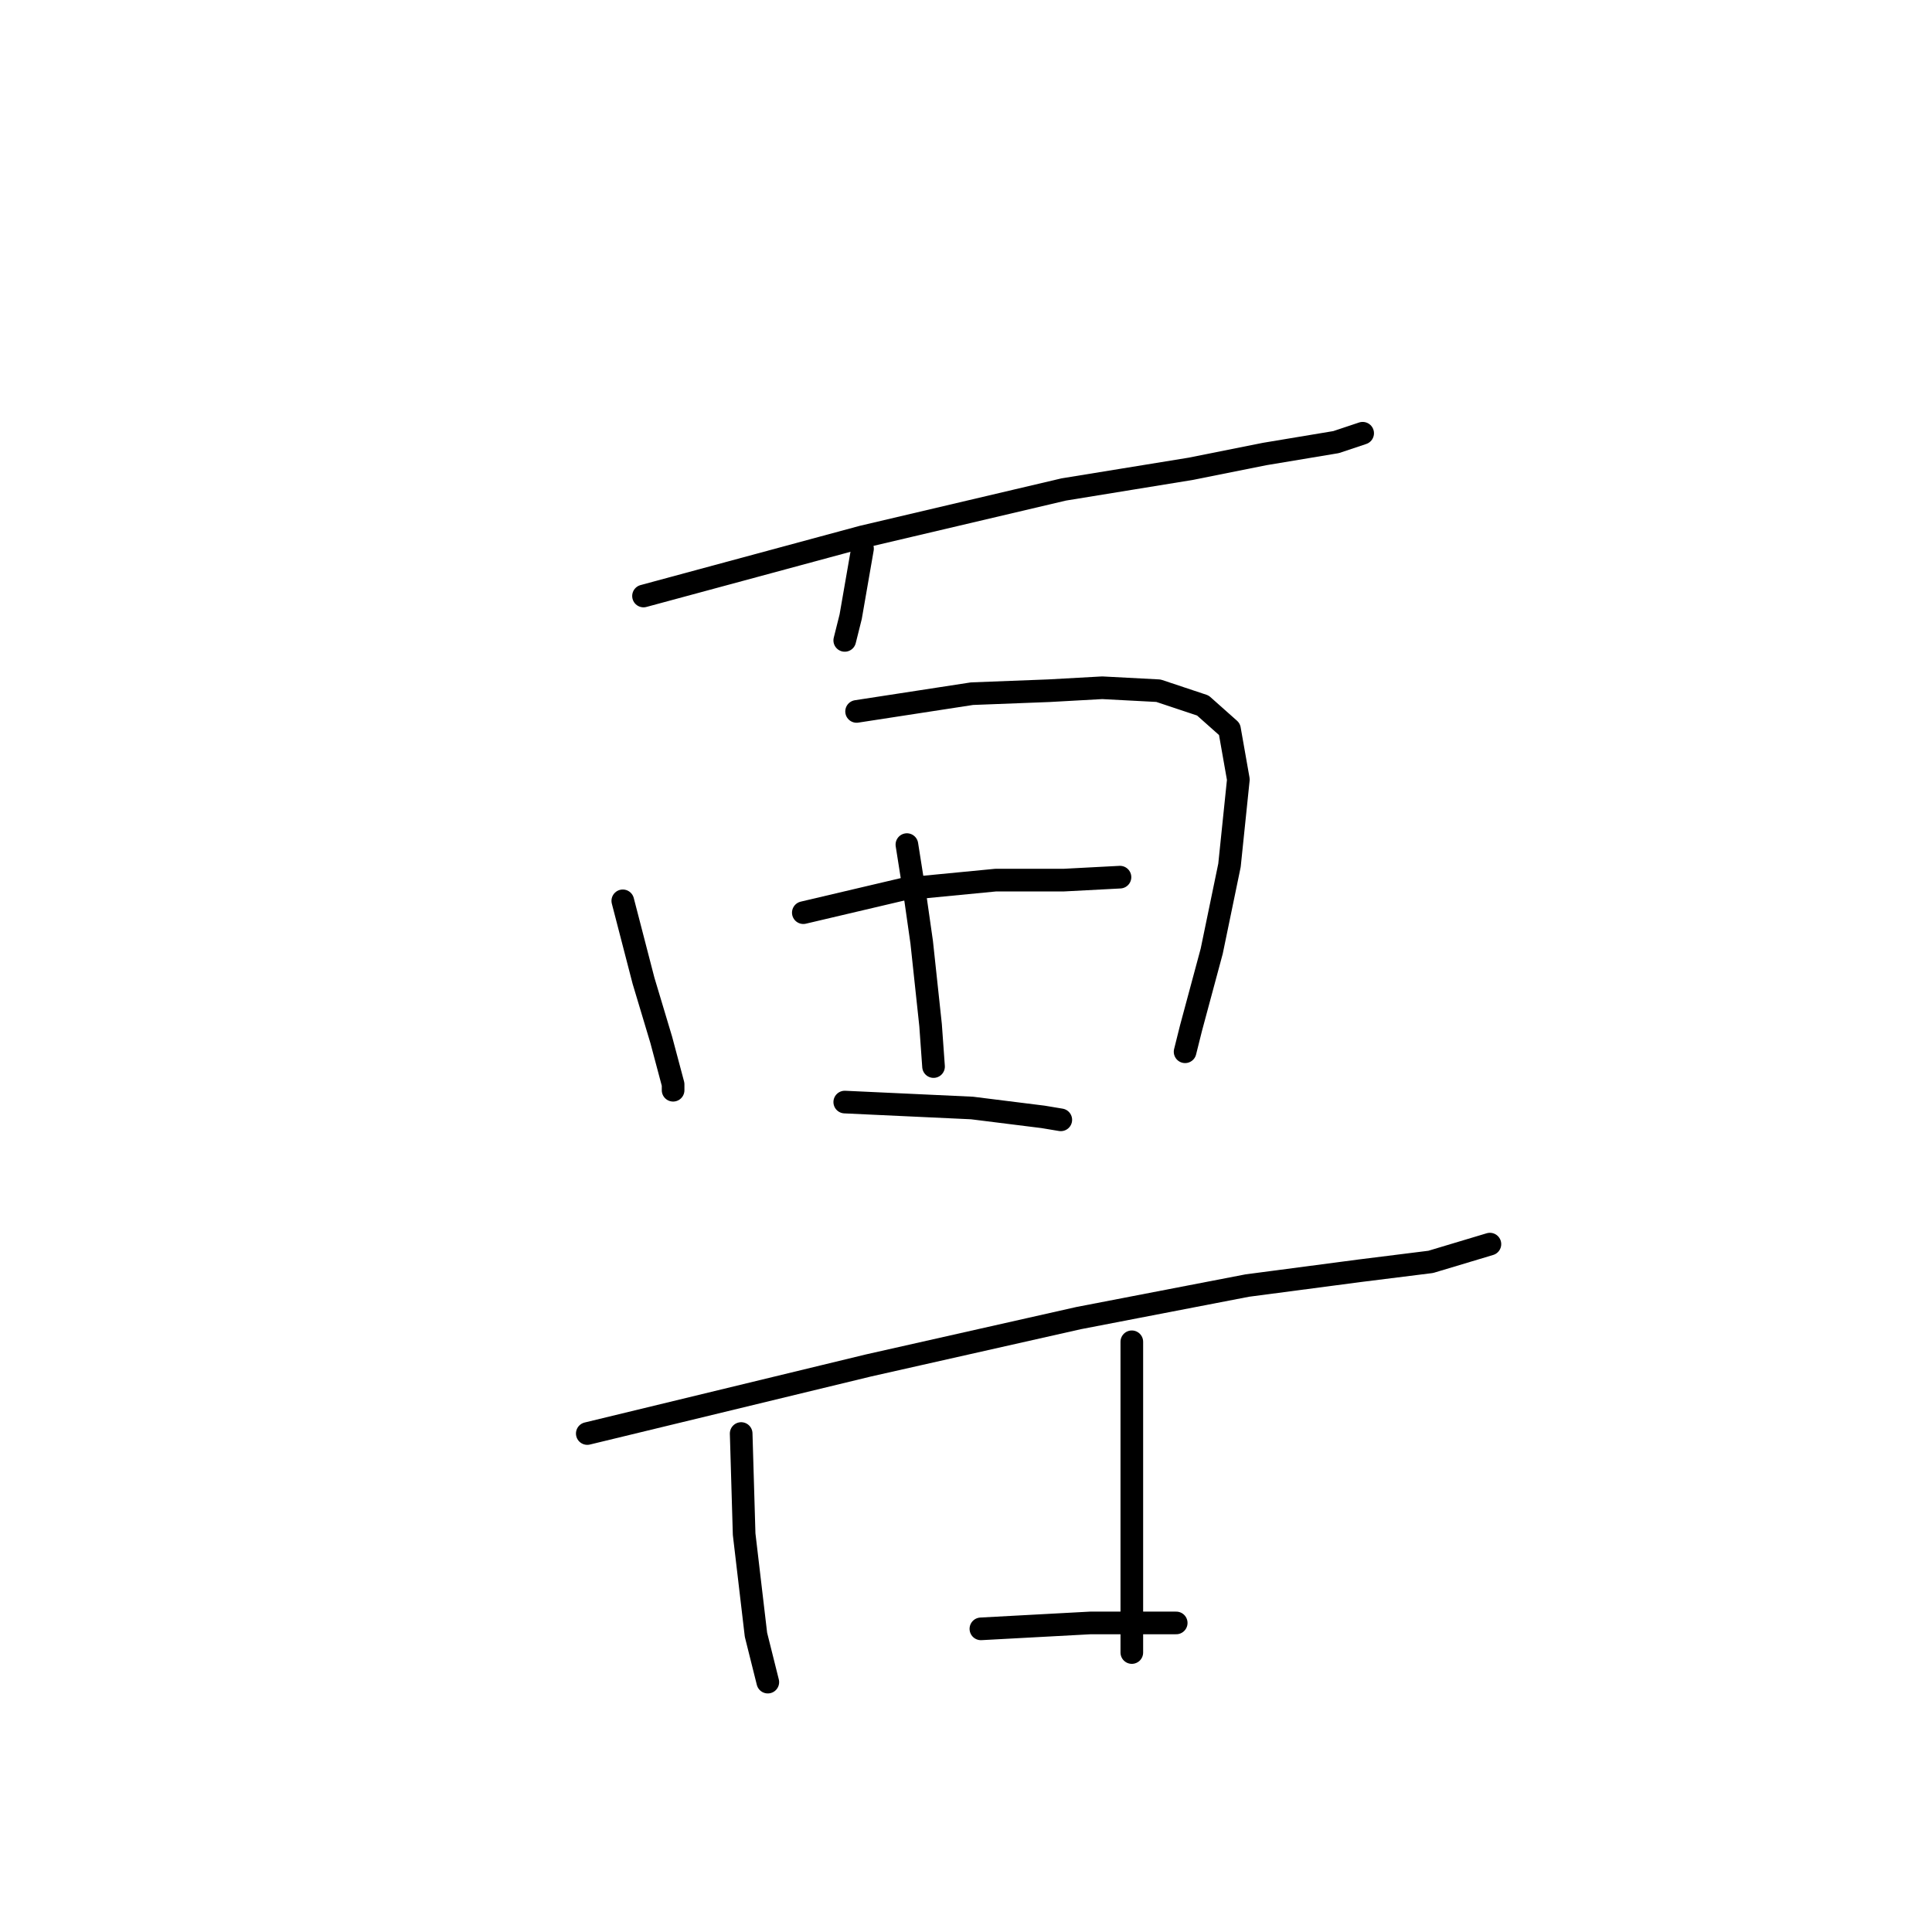 <?xml version="1.0" standalone="no"?>
    <svg width="256" height="256" xmlns="http://www.w3.org/2000/svg" version="1.1">
    <polyline stroke="black" stroke-width="3" stroke-linecap="round" fill="transparent" stroke-linejoin="round" points="114.287 72.7 112.719 81.719 111.934 84.856 111.934 84.856 " />
        <polyline stroke="black" stroke-width="3" stroke-linecap="round" fill="transparent" stroke-linejoin="round" points="85.269 78.974 114.287 71.131 140.953 64.857 157.815 62.112 167.618 60.151 177.03 58.583 180.559 57.406 180.559 57.406 " />
        <polyline stroke="black" stroke-width="3" stroke-linecap="round" fill="transparent" stroke-linejoin="round" points="82.524 119.365 85.269 129.953 87.622 137.795 89.19 143.677 89.19 144.462 89.19 144.462 " />
        <polyline stroke="black" stroke-width="3" stroke-linecap="round" fill="transparent" stroke-linejoin="round" points="113.503 94.268 128.796 91.915 138.992 91.523 146.051 91.131 153.501 91.523 159.383 93.483 162.913 96.621 164.089 103.287 162.913 114.659 160.56 126.031 157.815 136.227 157.031 139.364 157.031 139.364 " />
        <polyline stroke="black" stroke-width="3" stroke-linecap="round" fill="transparent" stroke-linejoin="round" points="120.169 111.914 121.346 119.365 122.13 124.855 123.306 135.835 123.699 141.325 123.699 141.325 " />
        <polyline stroke="black" stroke-width="3" stroke-linecap="round" fill="transparent" stroke-linejoin="round" points="106.444 120.933 119.777 117.796 131.934 116.62 140.953 116.62 148.403 116.228 148.403 116.228 " />
        <polyline stroke="black" stroke-width="3" stroke-linecap="round" fill="transparent" stroke-linejoin="round" points="111.934 146.03 128.796 146.815 138.208 147.991 140.561 148.383 140.561 148.383 " />
        <polyline stroke="black" stroke-width="3" stroke-linecap="round" fill="transparent" stroke-linejoin="round" points="77.818 189.95 115.071 180.931 142.913 174.657 165.266 170.343 180.167 168.382 189.578 167.206 197.421 164.853 197.421 164.853 " />
        <polyline stroke="black" stroke-width="3" stroke-linecap="round" fill="transparent" stroke-linejoin="round" points="98.209 189.95 98.602 203.283 100.17 216.616 101.739 222.89 101.739 222.89 " />
        <polyline stroke="black" stroke-width="3" stroke-linecap="round" fill="transparent" stroke-linejoin="round" points="149.972 177.794 149.972 194.264 149.972 197.009 149.972 213.086 149.972 218.969 149.972 218.969 " />
        <polyline stroke="black" stroke-width="3" stroke-linecap="round" fill="transparent" stroke-linejoin="round" points="129.973 215.831 144.482 215.047 155.854 215.047 155.854 215.047 " />
        </svg>